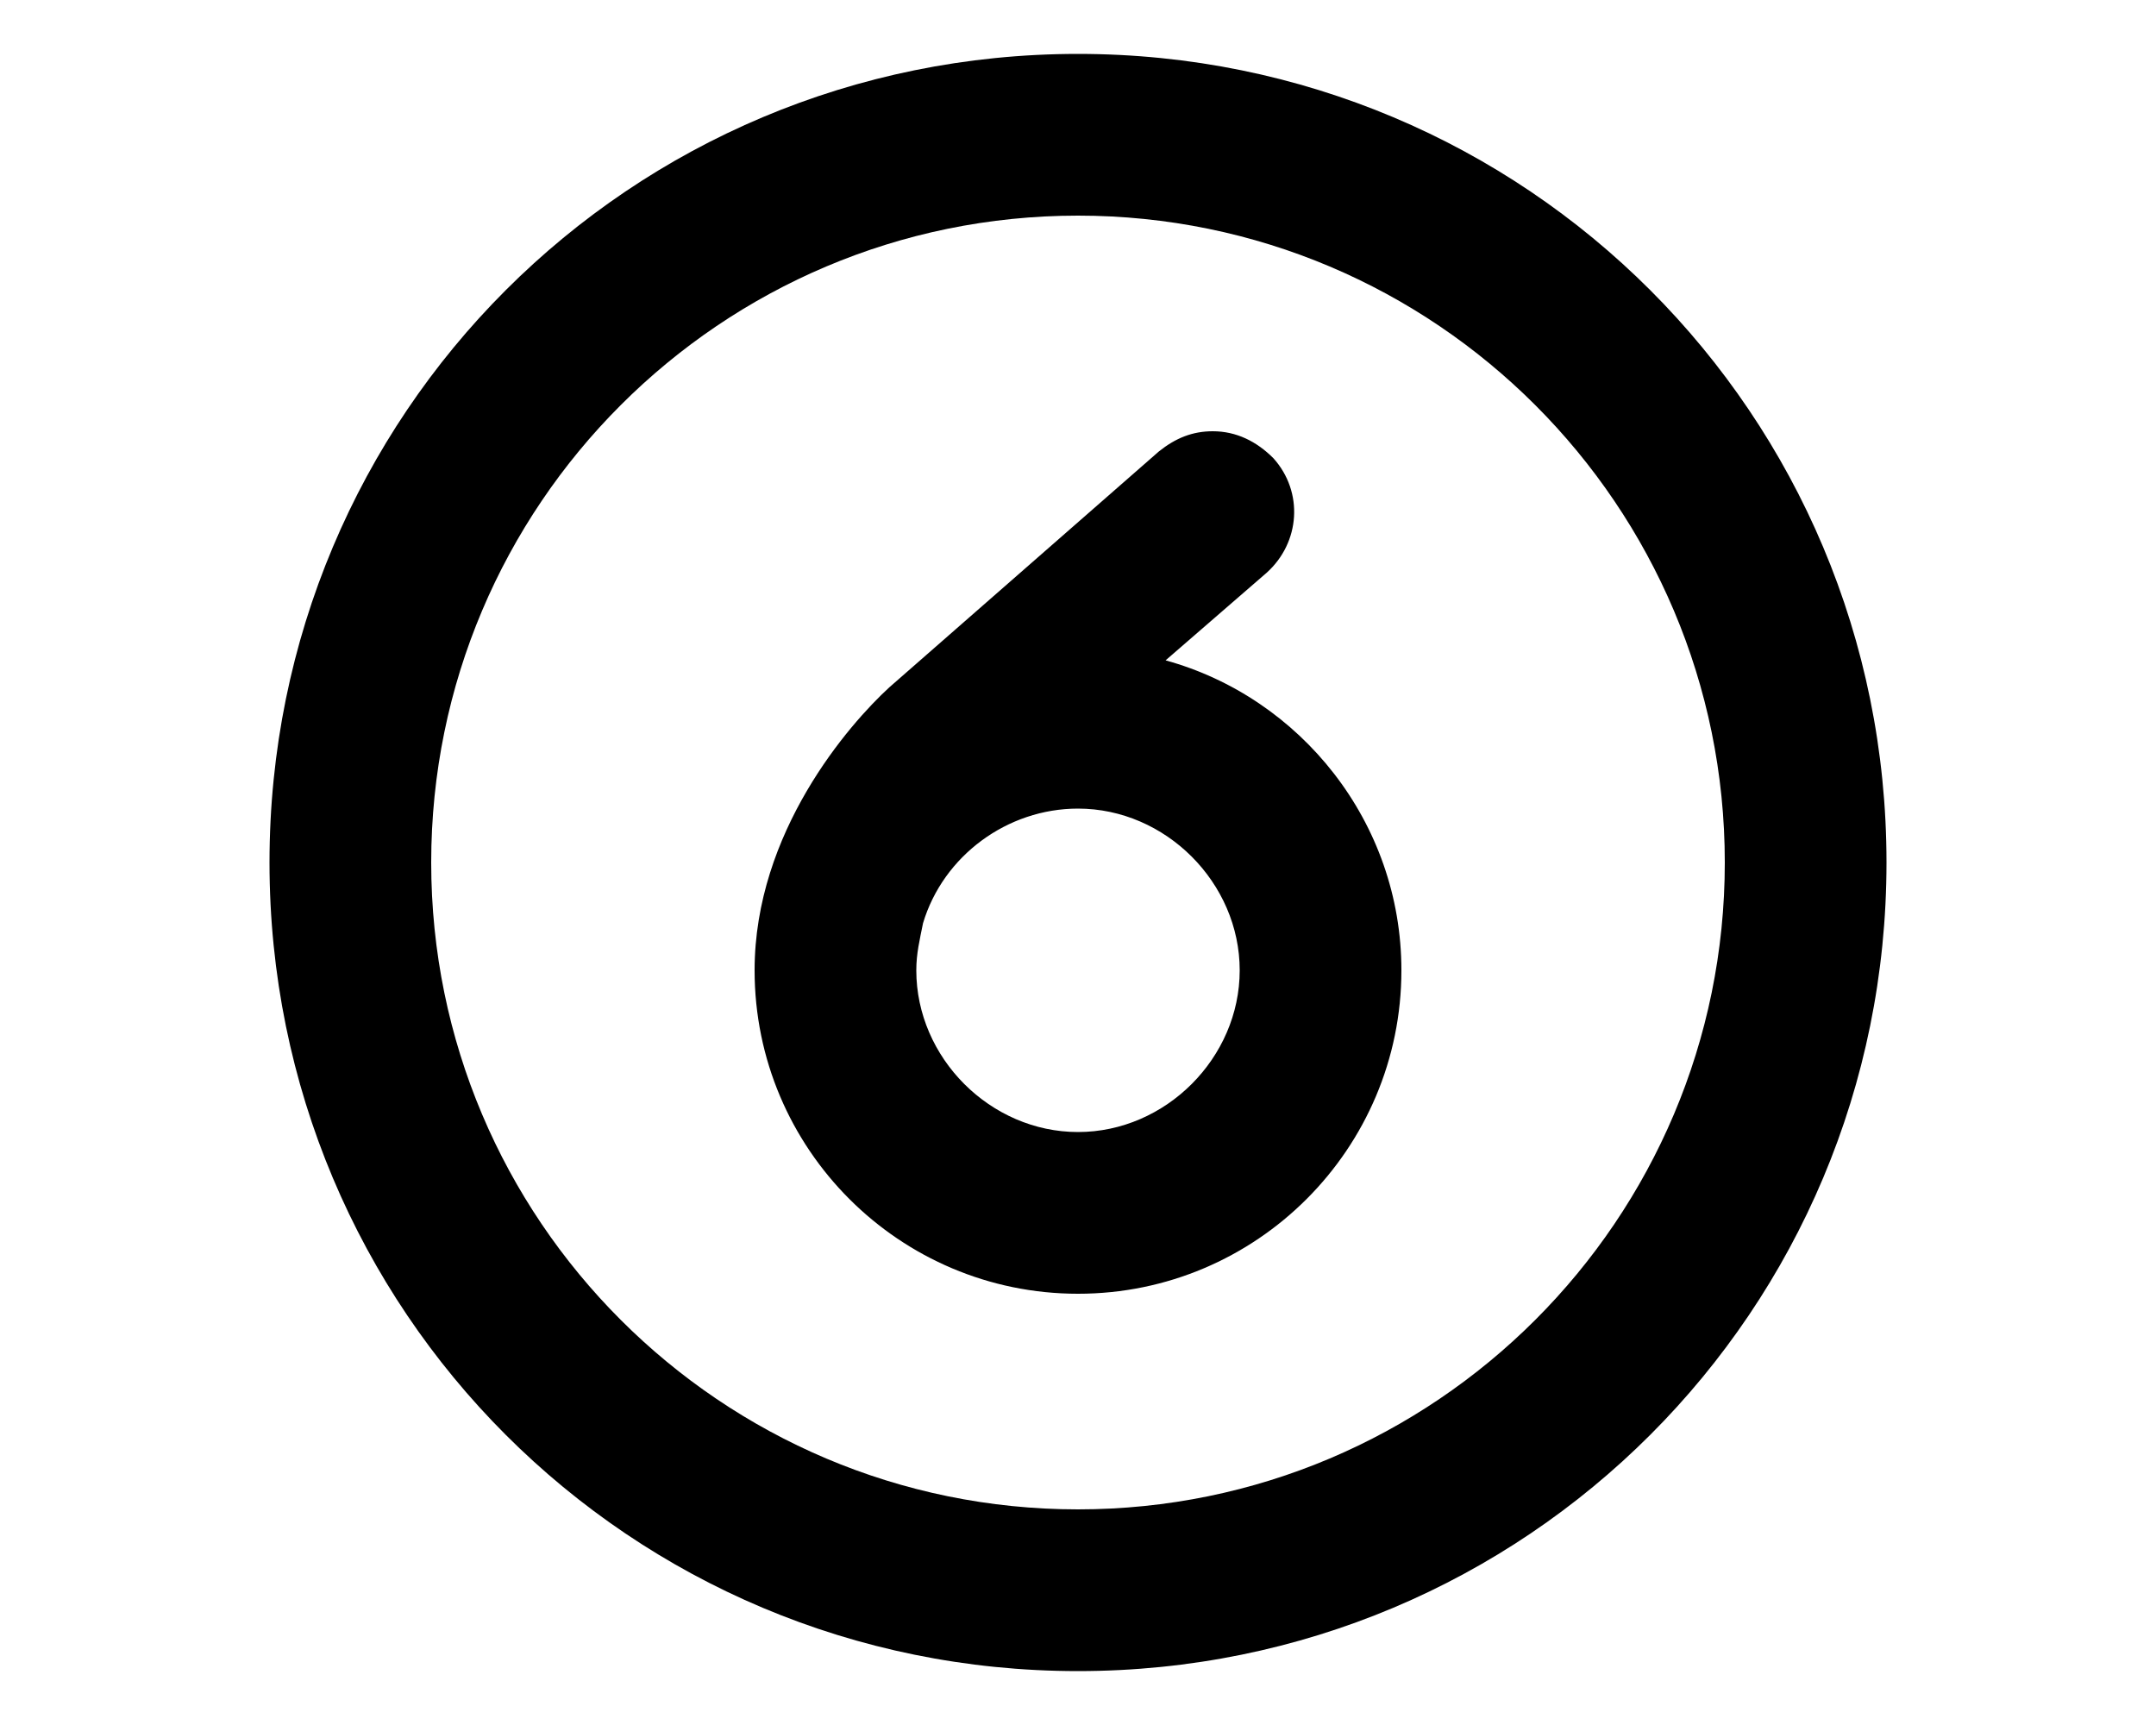 <svg xmlns="http://www.w3.org/2000/svg" viewBox="0 0 640 512"><!-- Font Awesome Pro 6.0.0-alpha1 by @fontawesome - https://fontawesome.com License - https://fontawesome.com/license (Commercial License) --><path d="M346 196L376 170C386 161 387 146 378 136C373 131 367 128 360 128C354 128 349 130 344 134L264 204C252 215 224 247 224 288C224 341 267 384 320 384S416 341 416 288C416 244 386 207 346 196ZM320 336C294 336 272 314 272 288C272 283 273 279 274 274C280 254 299 240 320 240C346 240 368 262 368 288S346 336 320 336ZM320 16C187 16 80 123 80 256S187 496 320 496S560 389 560 256S453 16 320 16ZM320 448C214 448 128 362 128 256S214 64 320 64S512 150 512 256S426 448 320 448Z"/></svg>